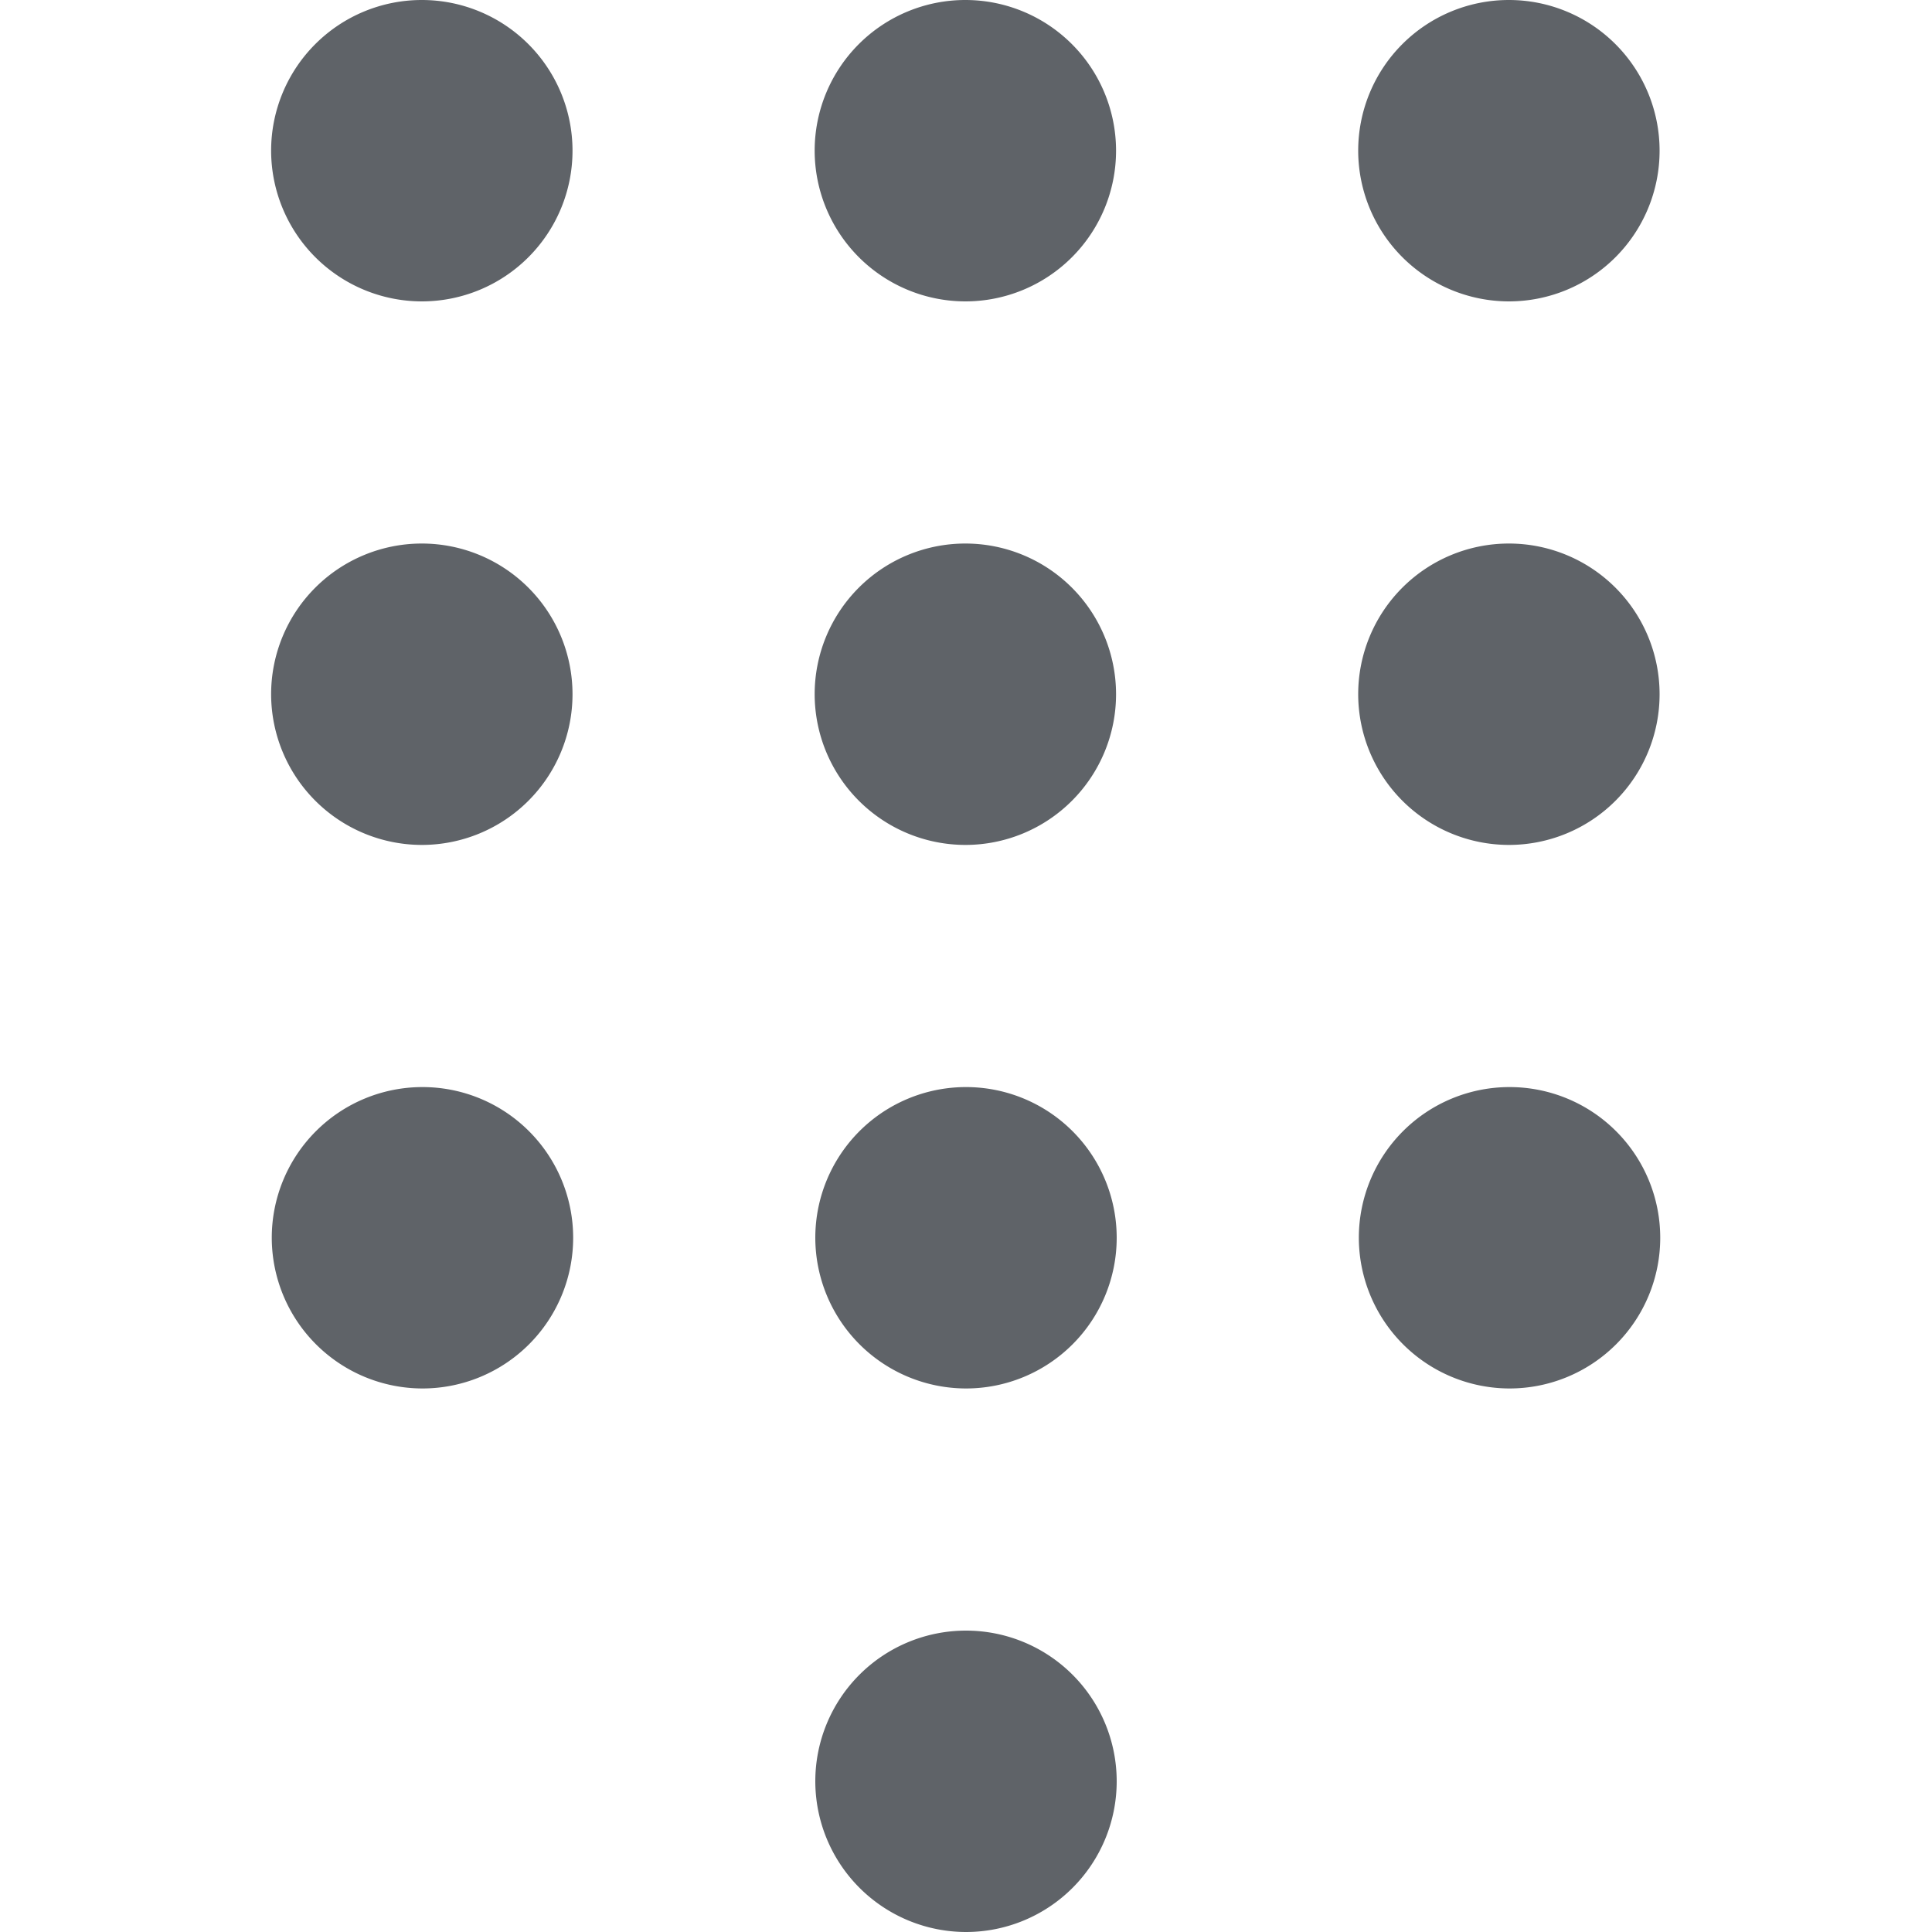 <svg id="teclado" xmlns="http://www.w3.org/2000/svg" width="30" height="30" viewBox="0 0 30 30">
  <g id="Grupo_16709" data-name="Grupo 16709">
    <rect id="Rectángulo_2340" data-name="Rectángulo 2340" width="30" height="30" fill="#263645" opacity="0"/>
    <path id="Unión_1" data-name="Unión 1" d="M12.66,27.66A2.34,2.34,0,1,1,15,30a2.343,2.343,0,0,1-2.34-2.34Zm8.44-8.44a2.34,2.34,0,1,1,2.34,2.34,2.343,2.343,0,0,1-2.34-2.34Zm-8.44,0A2.34,2.34,0,1,1,15,21.56h0a2.343,2.343,0,0,1-2.34-2.34Zm-8.44,0a2.34,2.34,0,1,1,2.34,2.34h0A2.343,2.343,0,0,1,4.22,19.22Zm16.87-8.44a2.34,2.34,0,1,1,2.34,2.34,2.343,2.343,0,0,1-2.34-2.34Zm-8.44,0a2.34,2.34,0,1,1,2.34,2.34,2.343,2.343,0,0,1-2.34-2.34h0Zm-8.44,0a2.34,2.34,0,1,1,2.34,2.34,2.343,2.343,0,0,1-2.34-2.34ZM21.09,2.34a2.34,2.34,0,1,1,2.34,2.34,2.343,2.343,0,0,1-2.34-2.34Zm-8.44,0a2.34,2.34,0,1,1,2.34,2.34,2.343,2.343,0,0,1-2.34-2.34h0Zm-8.44,0A2.34,2.34,0,1,1,6.55,4.68,2.343,2.343,0,0,1,4.21,2.34Z" fill="#5f6368"/>
  </g>
</svg>

